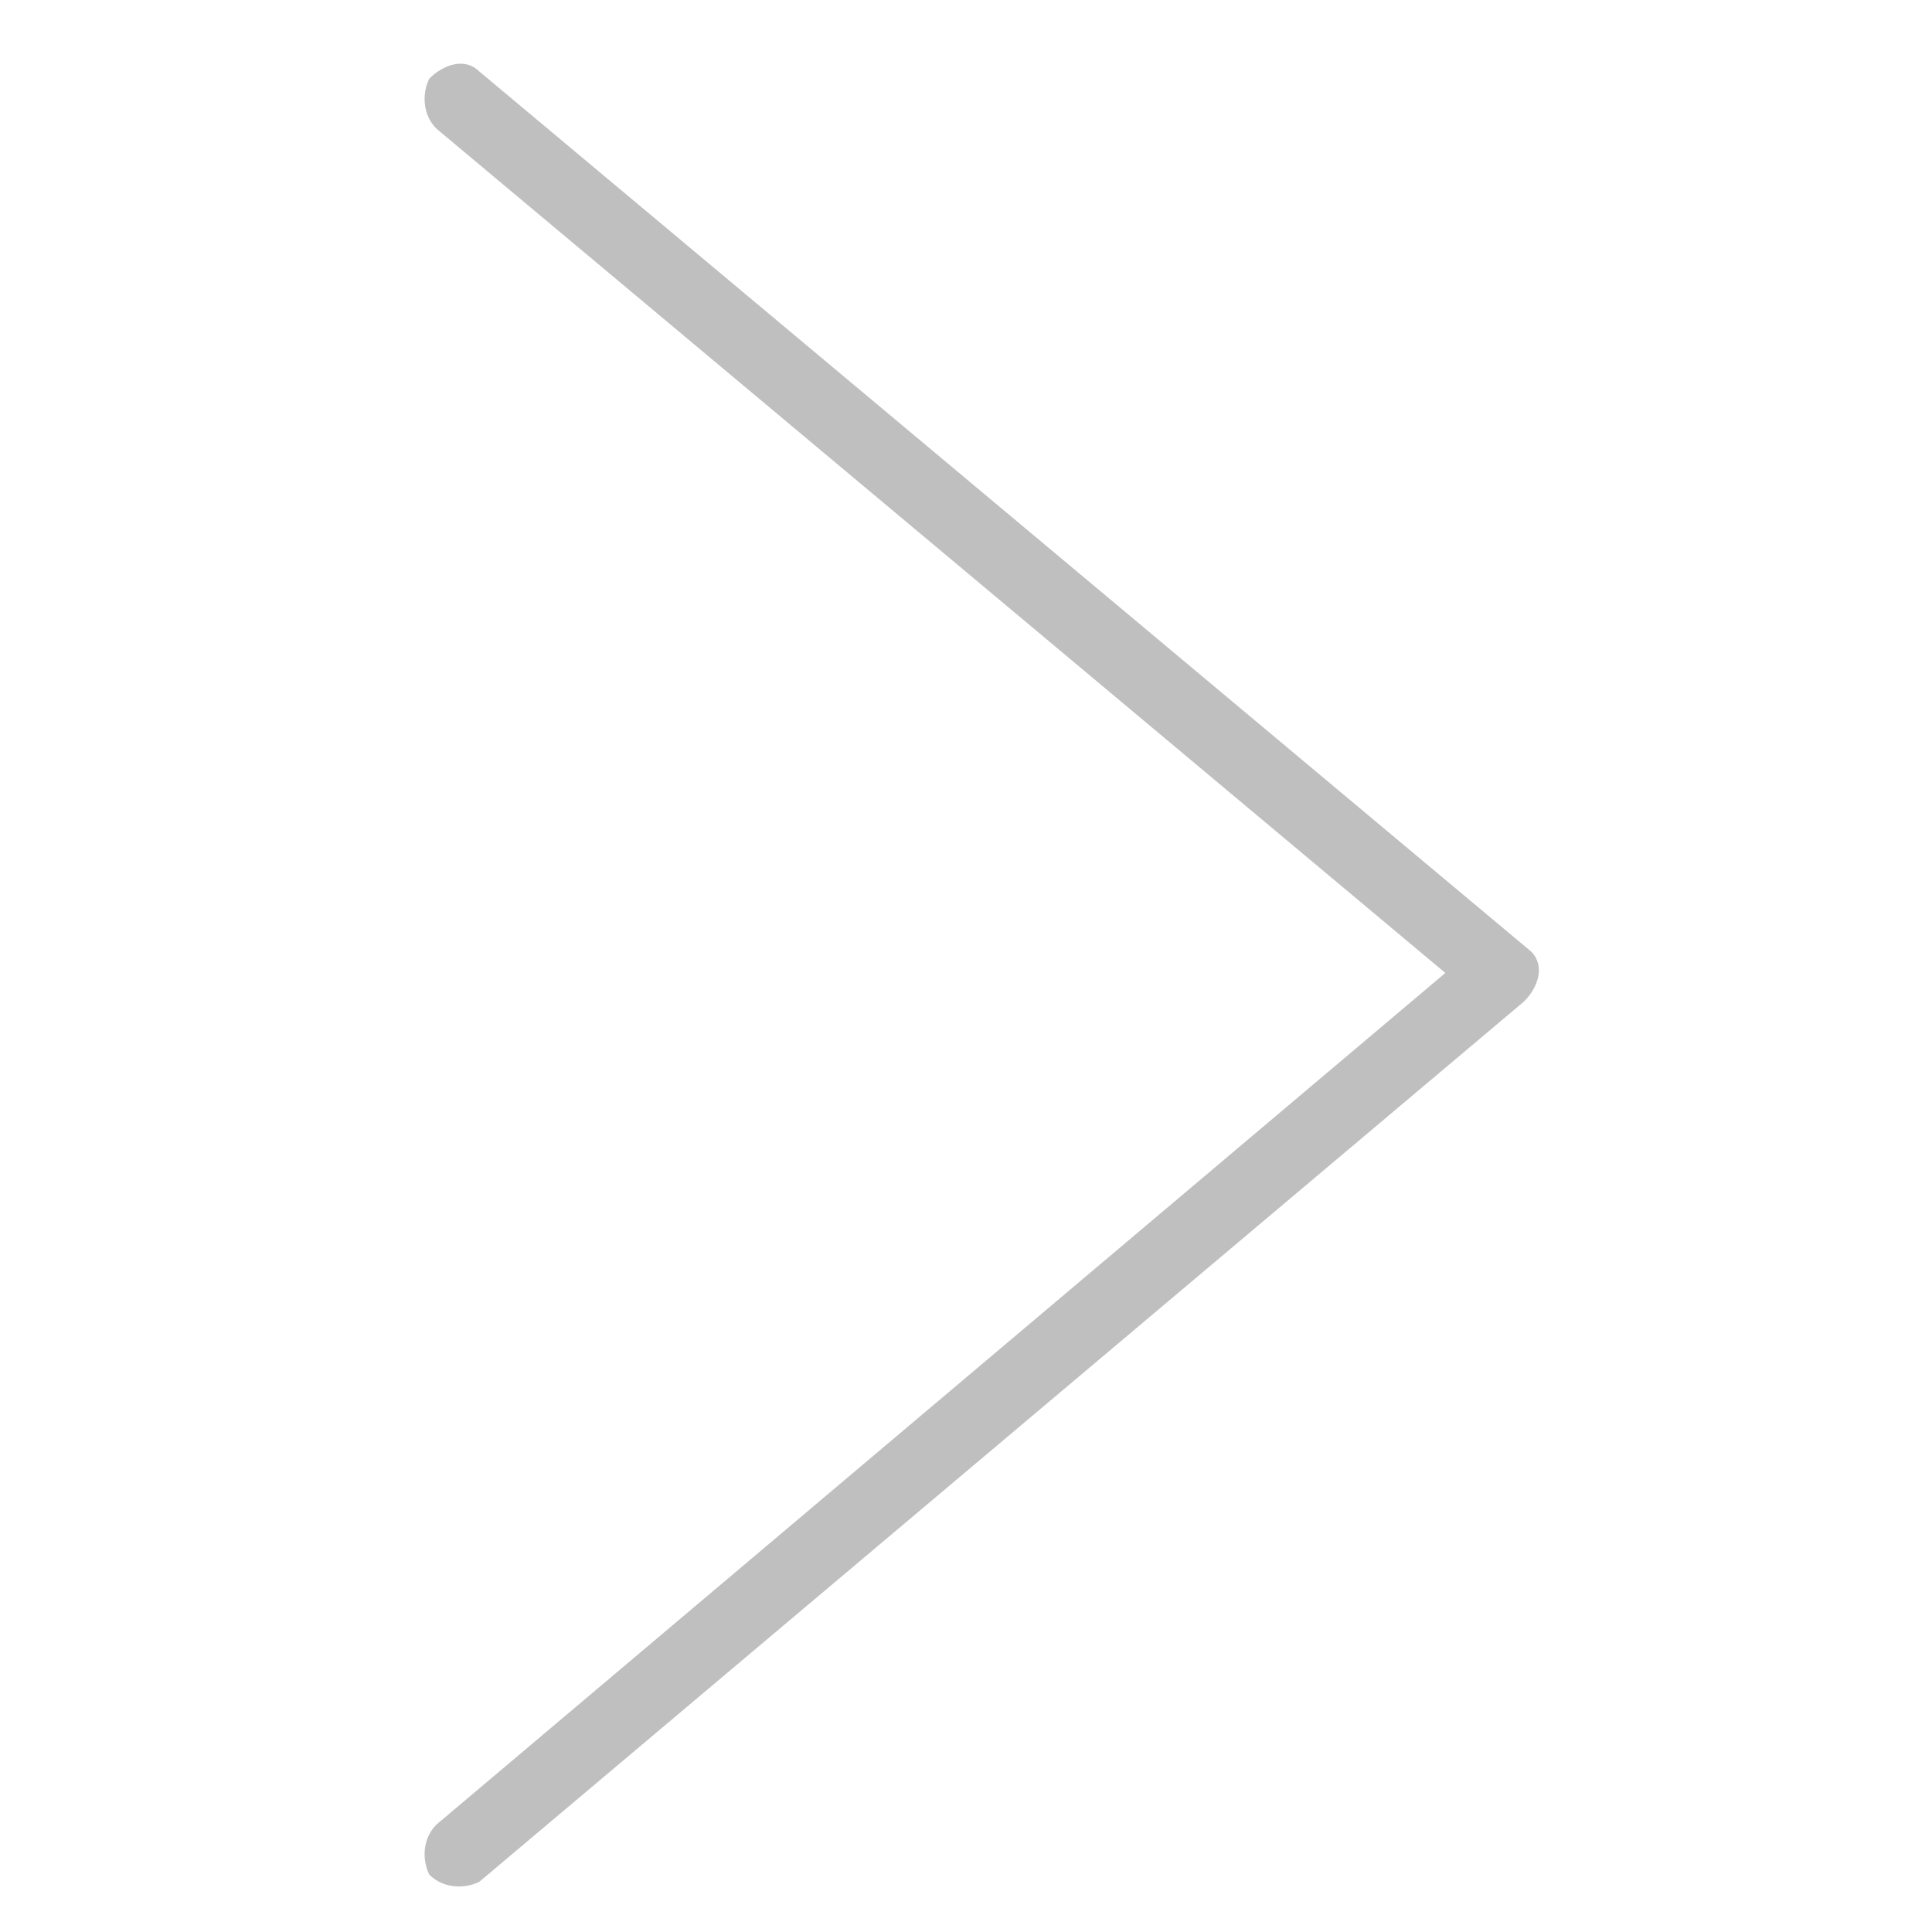 <?xml version="1.0" standalone="no"?><!DOCTYPE svg PUBLIC "-//W3C//DTD SVG 1.1//EN" "http://www.w3.org/Graphics/SVG/1.1/DTD/svg11.dtd"><svg class="icon" width="200px" height="200.00px" viewBox="0 0 1024 1024" version="1.1" xmlns="http://www.w3.org/2000/svg"><path fill="#bfbfbf" d="M254.054 37.888c-7.578-7.578-18.944-3.789-26.522 3.789-3.789 7.578-3.789 18.944 3.789 26.522l534.733 447.488L231.322 967.066c-7.578 7.578-7.578 18.944-3.789 26.522 7.578 7.578 18.944 7.578 26.522 3.789l553.677-466.534c7.578-7.578 11.366-18.944 3.789-26.522" /></svg>